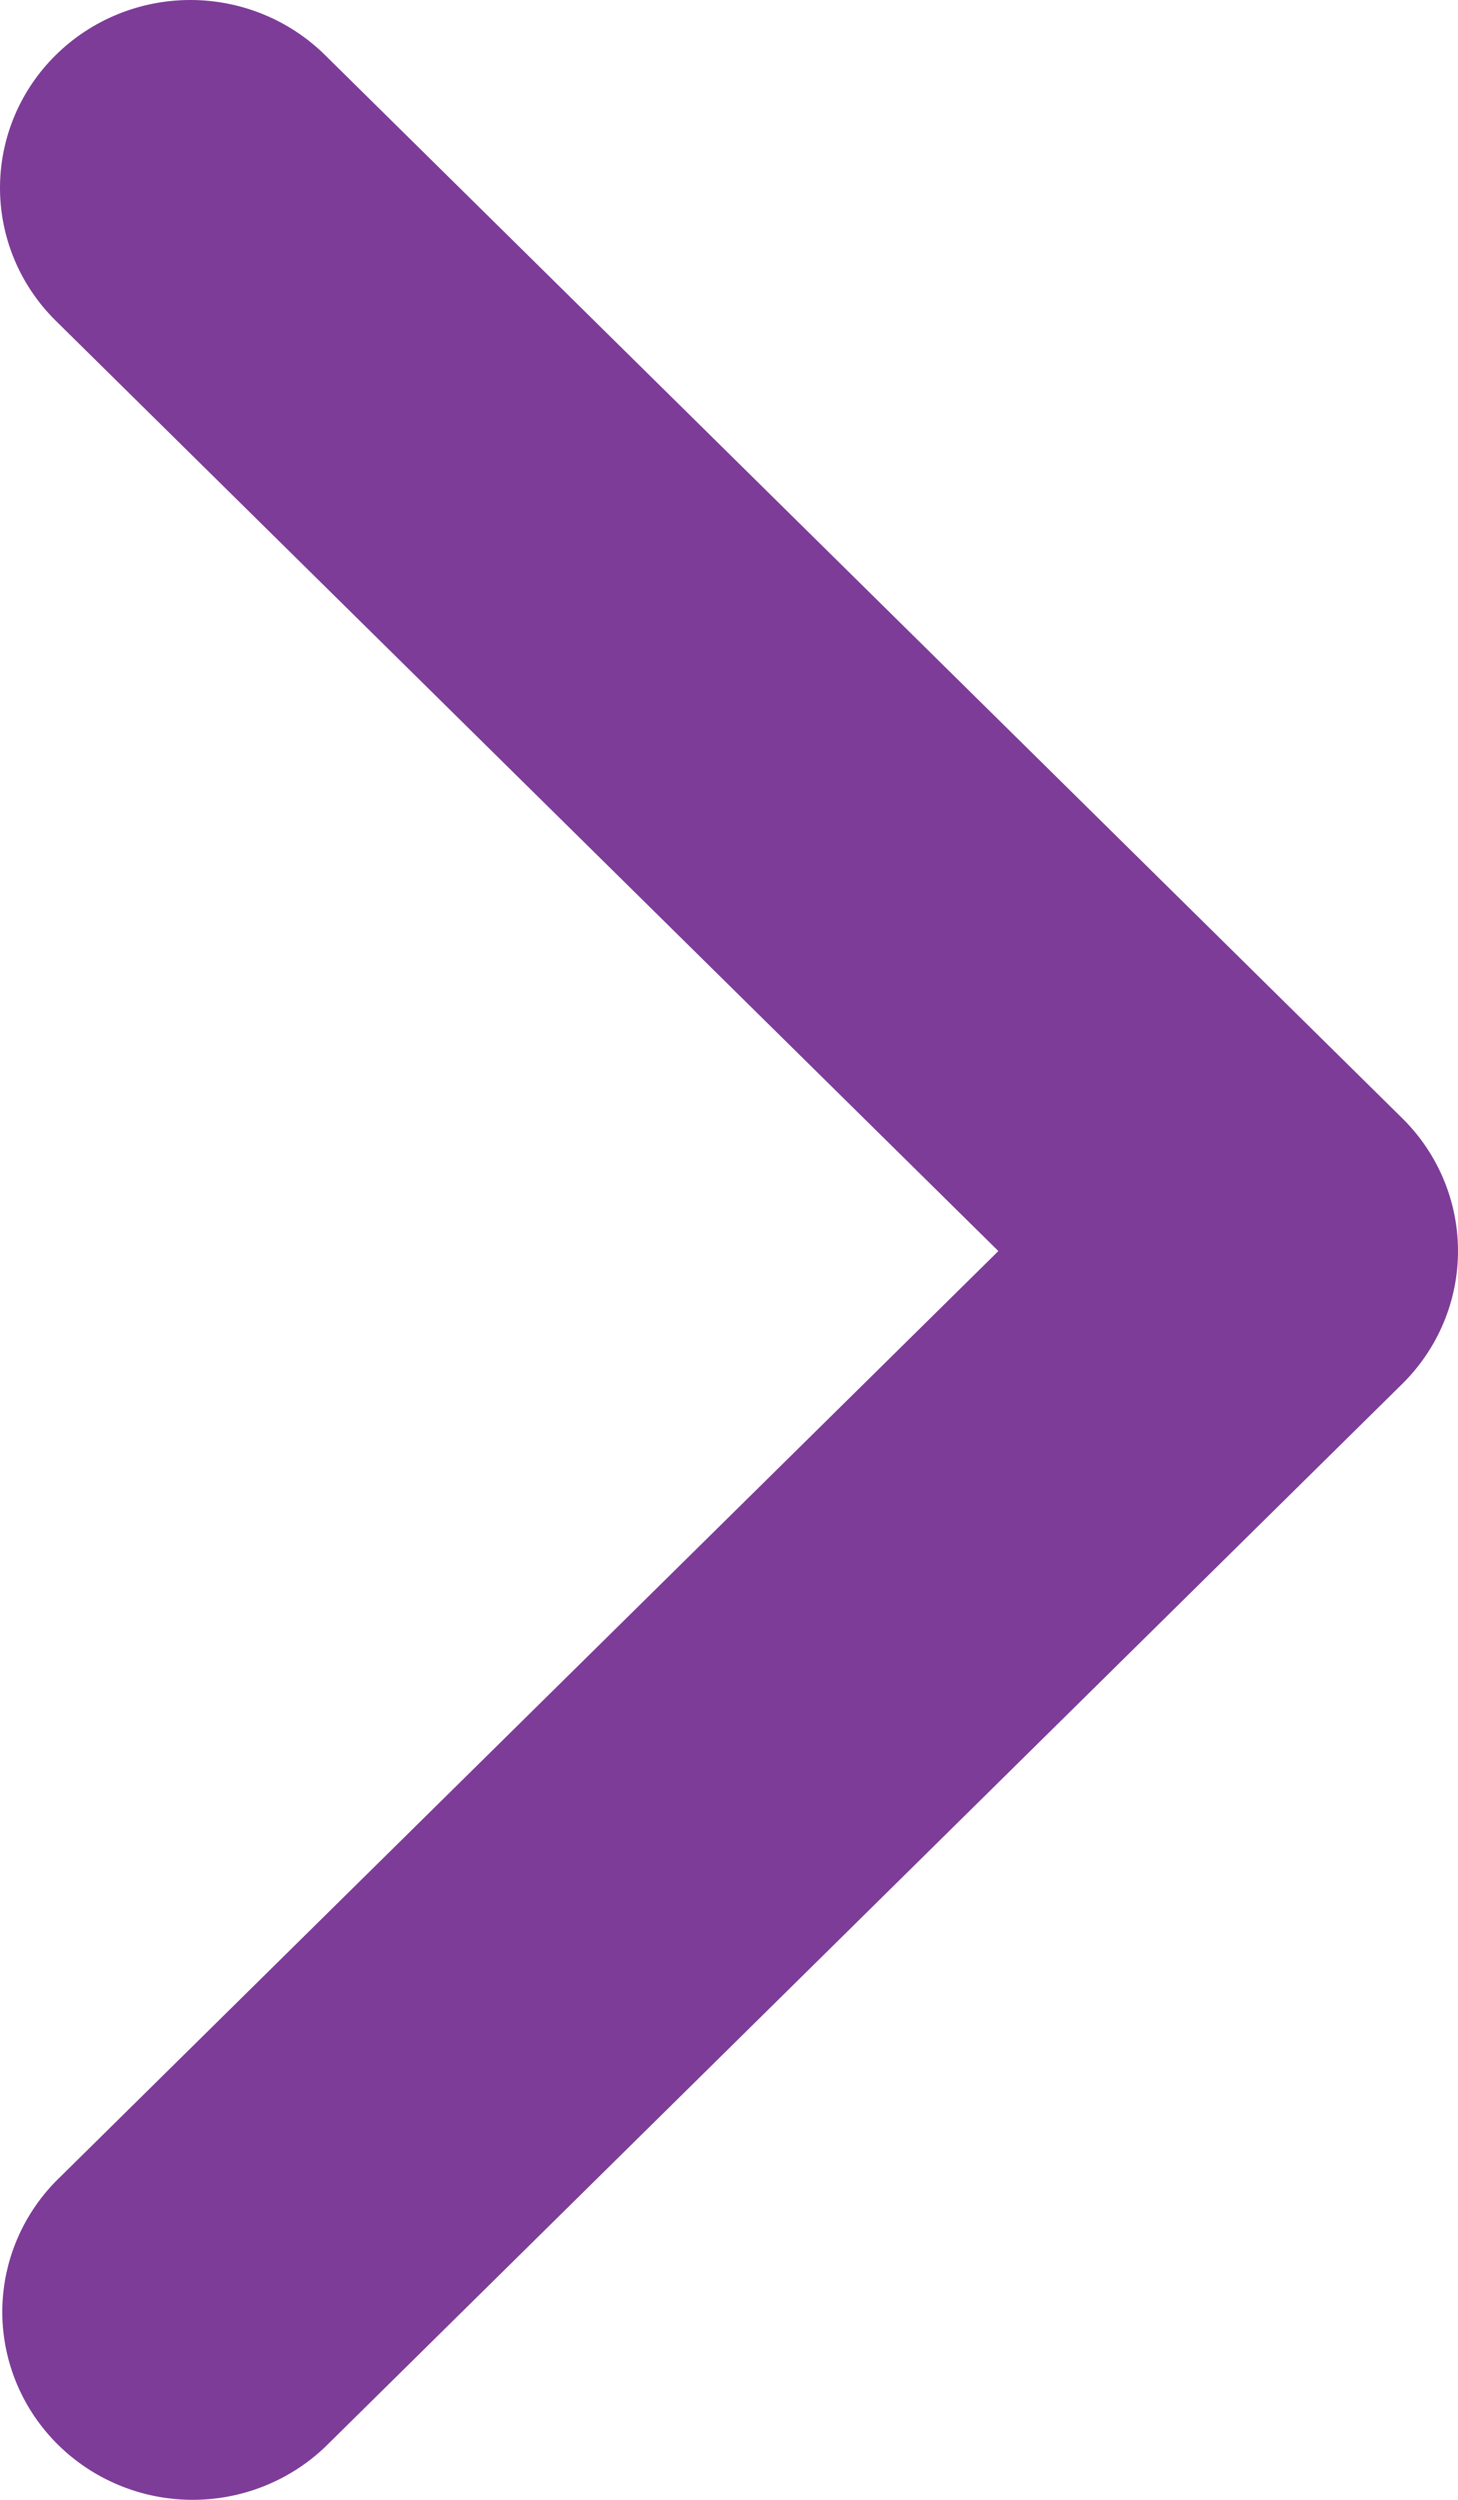 <svg width="28" height="48" viewBox="0 0 28 48" fill="none" xmlns="http://www.w3.org/2000/svg">
<path d="M1.071 1.057C0.385 1.733 1.79147e-06 2.651 1.74964e-06 3.608C1.70782e-06 4.565 0.385 5.482 1.071 6.159L19.173 24.022L1.071 41.884C0.405 42.565 0.036 43.477 0.044 44.423C0.053 45.369 0.437 46.274 1.115 46.943C1.793 47.612 2.711 47.992 3.669 48C4.628 48.008 5.552 47.644 6.242 46.987L26.929 26.573C27.615 25.896 28 24.979 28 24.022C28 23.065 27.615 22.147 26.929 21.471L6.242 1.057C5.556 0.38 4.626 -1.02171e-06 3.656 -1.0641e-06C2.687 -1.10649e-06 1.757 0.38 1.071 1.057Z" fill="#7D3C98"/>
</svg>
